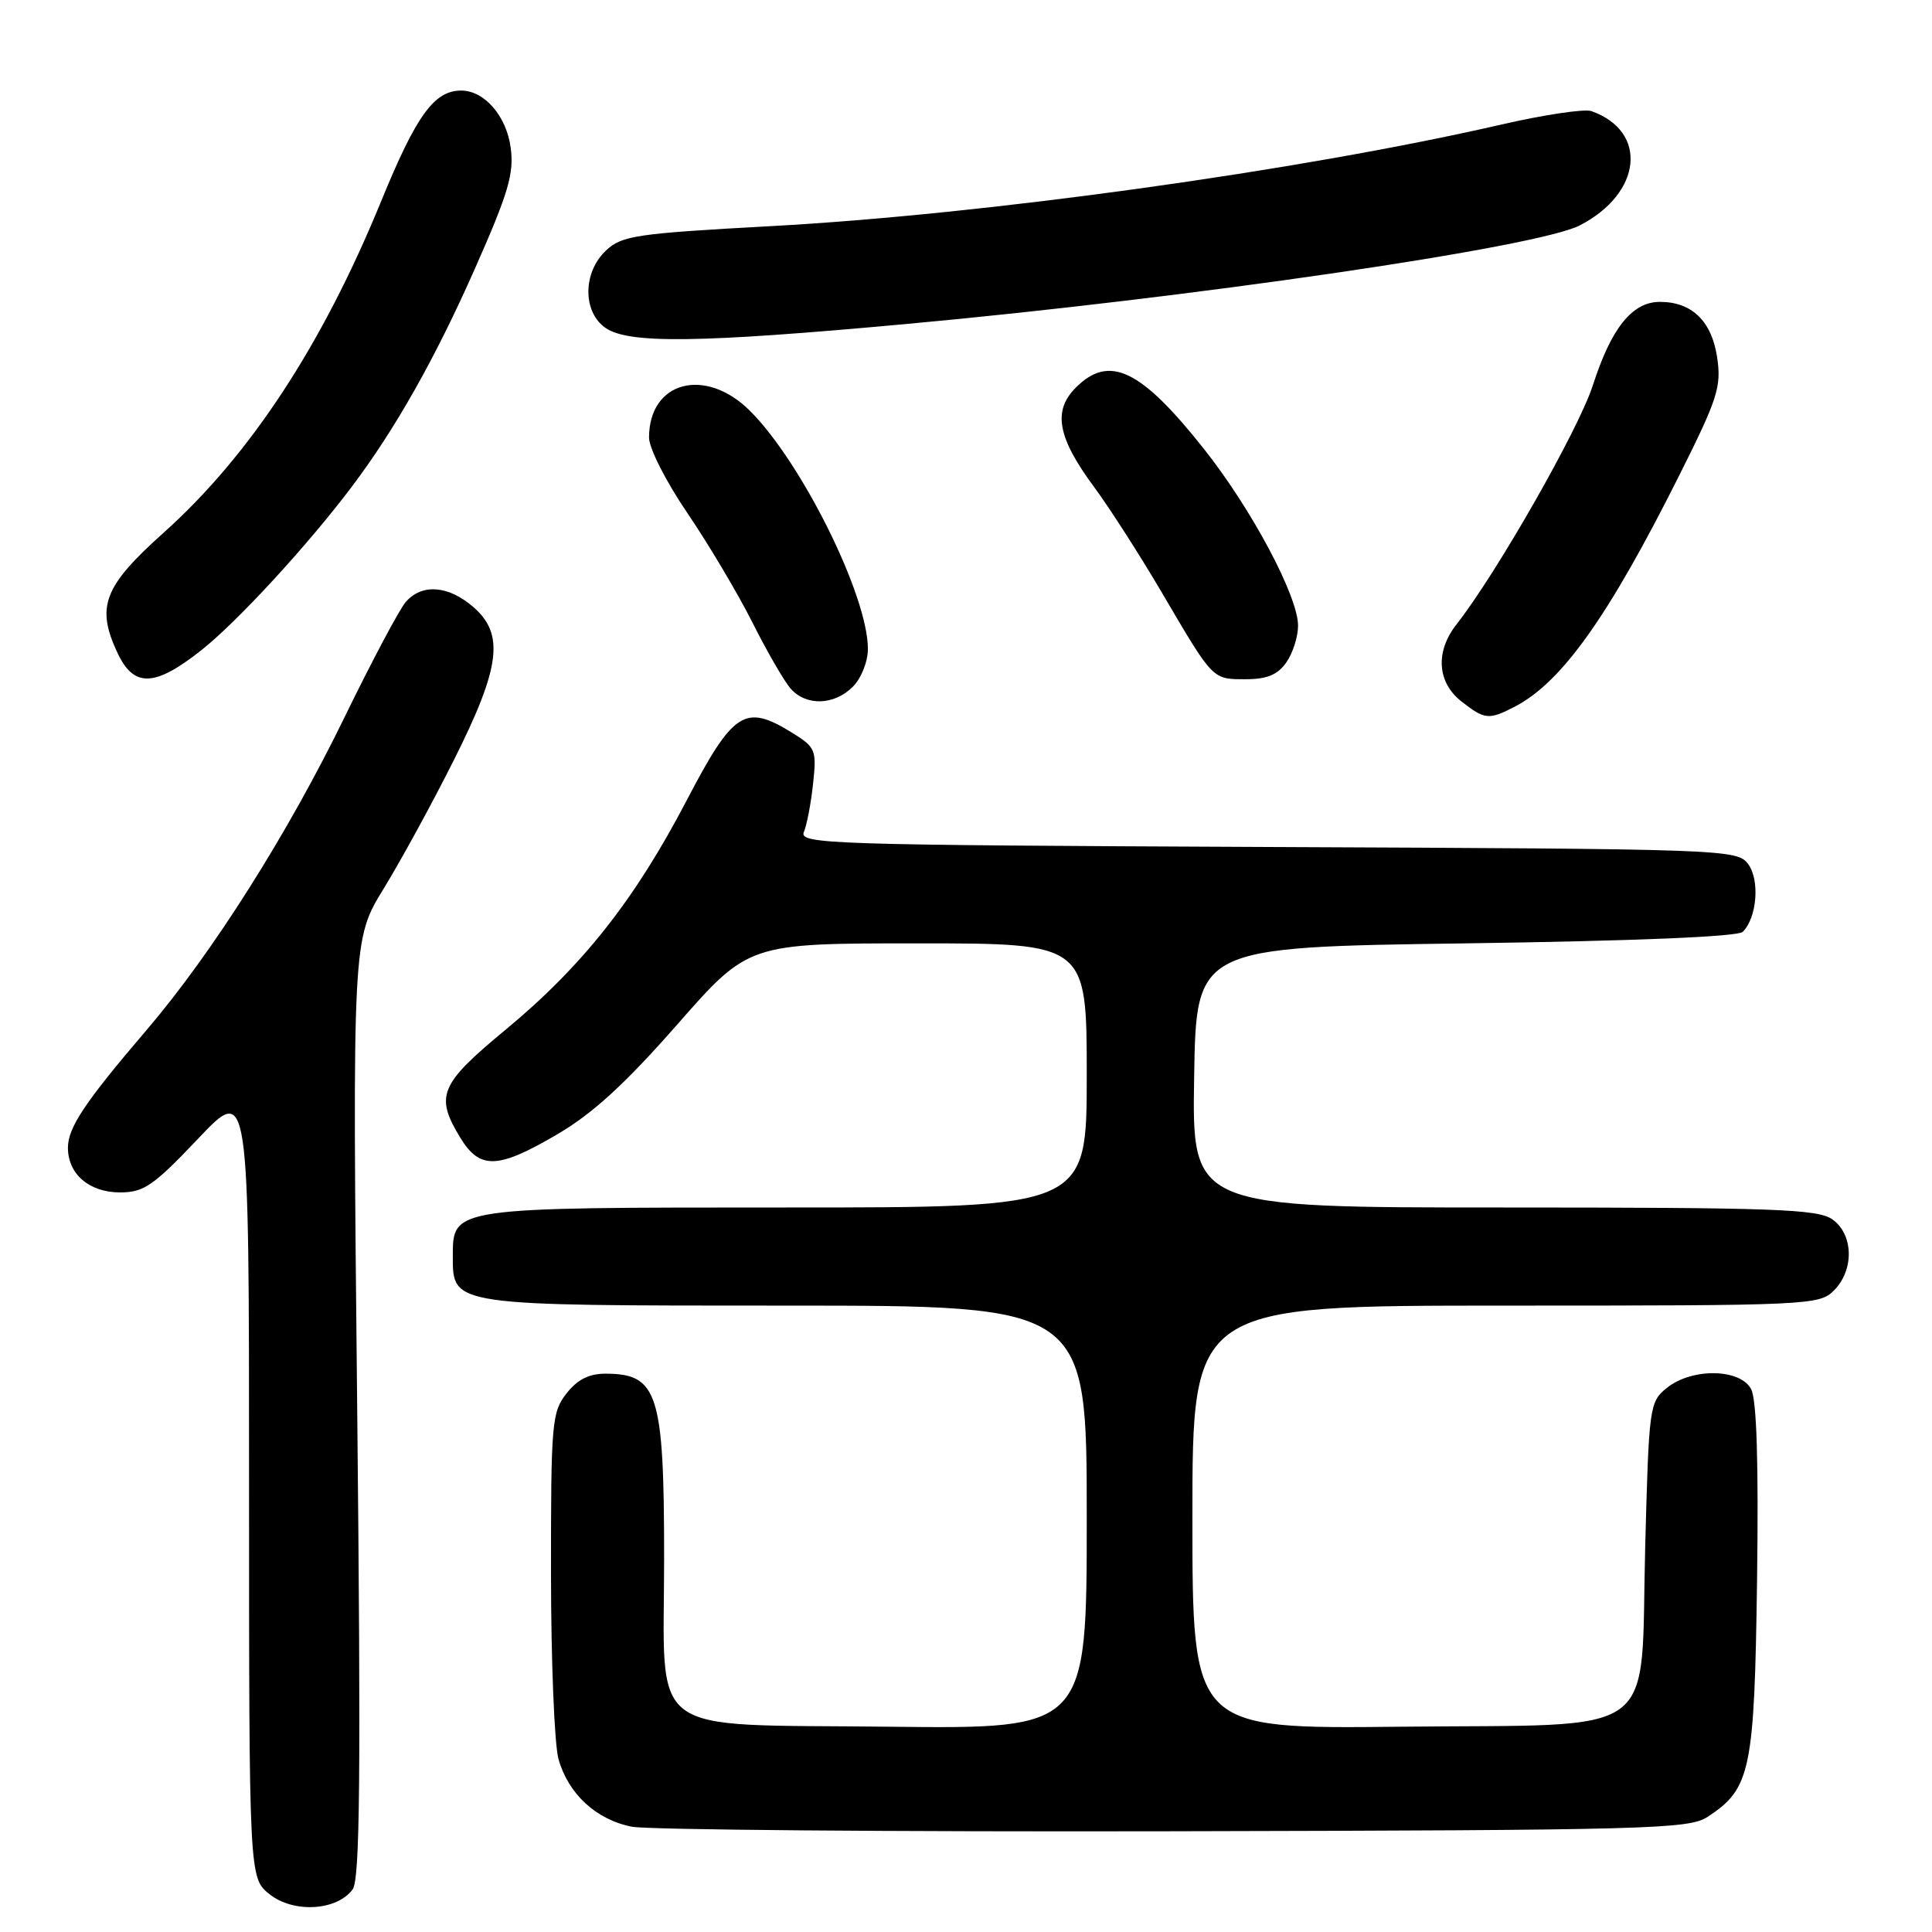 <?xml version="1.0" encoding="UTF-8" standalone="no"?>
<!DOCTYPE svg PUBLIC "-//W3C//DTD SVG 1.1//EN" "http://www.w3.org/Graphics/SVG/1.1/DTD/svg11.dtd" >
<svg xmlns="http://www.w3.org/2000/svg" xmlns:xlink="http://www.w3.org/1999/xlink" version="1.1" viewBox="0 0 256 256">
 <g >
 <path fill="currentColor"
d=" M 46.73 250.35 C 47.70 249.03 47.83 235.13 47.33 186.58 C 46.69 124.50 46.69 124.50 50.85 117.73 C 53.13 114.01 57.31 106.36 60.13 100.73 C 66.33 88.39 66.88 84.01 62.68 80.40 C 59.39 77.57 55.91 77.31 53.78 79.75 C 52.93 80.71 49.29 87.58 45.67 95.00 C 38.17 110.43 28.11 126.33 19.41 136.50 C 11.26 146.03 9.00 149.41 9.00 152.08 C 9.00 155.58 11.83 158.00 15.90 158.00 C 19.06 158.00 20.32 157.13 26.25 150.88 C 33.00 143.76 33.00 143.76 33.00 196.31 C 33.00 248.85 33.00 248.85 35.75 251.02 C 38.94 253.53 44.66 253.18 46.73 250.35 Z  M 226.27 240.74 C 231.98 237.00 232.47 234.65 232.82 209.31 C 233.03 193.76 232.77 185.44 232.03 184.06 C 230.57 181.32 224.16 181.24 220.86 183.91 C 218.56 185.77 218.49 186.34 218.00 204.88 C 217.32 230.82 220.59 228.42 185.47 228.80 C 158.00 229.09 158.00 229.09 158.00 201.05 C 158.00 173.00 158.00 173.00 199.50 173.00 C 239.67 173.00 241.06 172.94 243.00 171.00 C 245.72 168.28 245.61 163.54 242.78 161.56 C 240.85 160.21 235.02 160.00 199.25 160.00 C 157.95 160.00 157.95 160.00 158.23 142.75 C 158.50 125.50 158.50 125.50 194.20 125.00 C 216.72 124.68 230.28 124.12 230.93 123.47 C 232.81 121.59 233.21 116.61 231.64 114.50 C 230.19 112.54 228.84 112.49 167.98 112.23 C 109.52 111.97 105.85 111.85 106.52 110.23 C 106.92 109.28 107.47 106.39 107.74 103.81 C 108.22 99.34 108.08 99.02 104.87 97.04 C 98.71 93.24 97.16 94.24 90.98 106.07 C 84.09 119.27 77.17 128.02 66.96 136.47 C 58.25 143.68 57.61 145.21 60.99 150.75 C 63.59 155.02 65.97 154.93 73.93 150.25 C 78.56 147.53 82.90 143.55 89.74 135.75 C 99.18 125.00 99.18 125.00 121.59 125.00 C 144.00 125.00 144.00 125.00 144.00 142.50 C 144.00 160.00 144.00 160.00 104.22 160.00 C 59.74 160.00 60.00 159.96 60.00 166.50 C 60.00 173.04 59.74 173.00 104.22 173.00 C 144.00 173.00 144.00 173.00 144.00 201.05 C 144.00 229.09 144.00 229.09 117.91 228.80 C 85.11 228.42 88.00 230.58 88.00 206.45 C 88.00 184.69 87.17 182.05 80.32 182.02 C 78.07 182.00 76.54 182.77 75.07 184.63 C 73.12 187.11 73.00 188.53 73.01 208.38 C 73.01 220.00 73.46 231.11 74.00 233.07 C 75.29 237.70 78.99 241.12 83.73 242.05 C 85.80 242.46 118.12 242.73 155.54 242.65 C 218.66 242.51 223.78 242.37 226.27 240.74 Z  M 200.80 93.59 C 206.98 90.35 213.15 81.66 222.46 63.09 C 227.62 52.80 228.11 51.25 227.53 47.35 C 226.81 42.55 224.18 40.00 219.95 40.00 C 216.28 40.00 213.50 43.46 211.06 51.06 C 209.18 56.90 198.28 76.01 192.99 82.74 C 190.17 86.33 190.42 90.40 193.63 92.93 C 196.76 95.38 197.28 95.43 200.80 93.59 Z  M 113.00 91.00 C 114.12 89.88 115.00 87.67 115.00 85.98 C 115.00 78.96 106.28 61.35 99.41 54.47 C 93.48 48.54 86.00 50.50 86.00 57.99 C 86.00 59.39 88.27 63.86 91.10 68.01 C 93.90 72.13 97.77 78.65 99.71 82.50 C 101.64 86.35 103.92 90.29 104.77 91.25 C 106.82 93.58 110.53 93.47 113.00 91.00 Z  M 26.66 86.17 C 31.43 82.40 40.72 72.31 46.61 64.50 C 52.38 56.85 57.70 47.43 62.94 35.57 C 67.37 25.57 68.13 22.99 67.67 19.58 C 67.11 15.37 64.19 12.00 61.11 12.00 C 57.53 12.00 55.16 15.28 50.49 26.70 C 42.70 45.73 33.12 60.33 21.71 70.56 C 13.70 77.73 12.68 80.41 15.61 86.60 C 17.77 91.13 20.52 91.02 26.66 86.17 Z  M 170.44 87.78 C 171.30 86.56 172.00 84.37 172.00 82.91 C 172.00 79.01 165.87 67.49 159.54 59.50 C 151.16 48.92 146.99 46.92 142.56 51.35 C 139.47 54.43 140.12 57.96 144.95 64.50 C 146.99 67.25 151.03 73.55 153.94 78.50 C 160.80 90.19 160.61 90.00 165.07 90.00 C 167.88 90.00 169.30 89.41 170.44 87.78 Z  M 120.00 42.94 C 157.94 39.46 203.70 32.77 209.32 29.87 C 217.59 25.61 218.43 17.40 210.86 14.72 C 209.95 14.40 204.55 15.21 198.86 16.52 C 172.30 22.62 130.48 28.43 102.05 29.97 C 84.29 30.94 82.40 31.22 80.30 33.19 C 77.22 36.08 77.18 41.31 80.22 43.44 C 83.27 45.57 92.51 45.46 120.00 42.94 Z "/>
</g>
</svg>